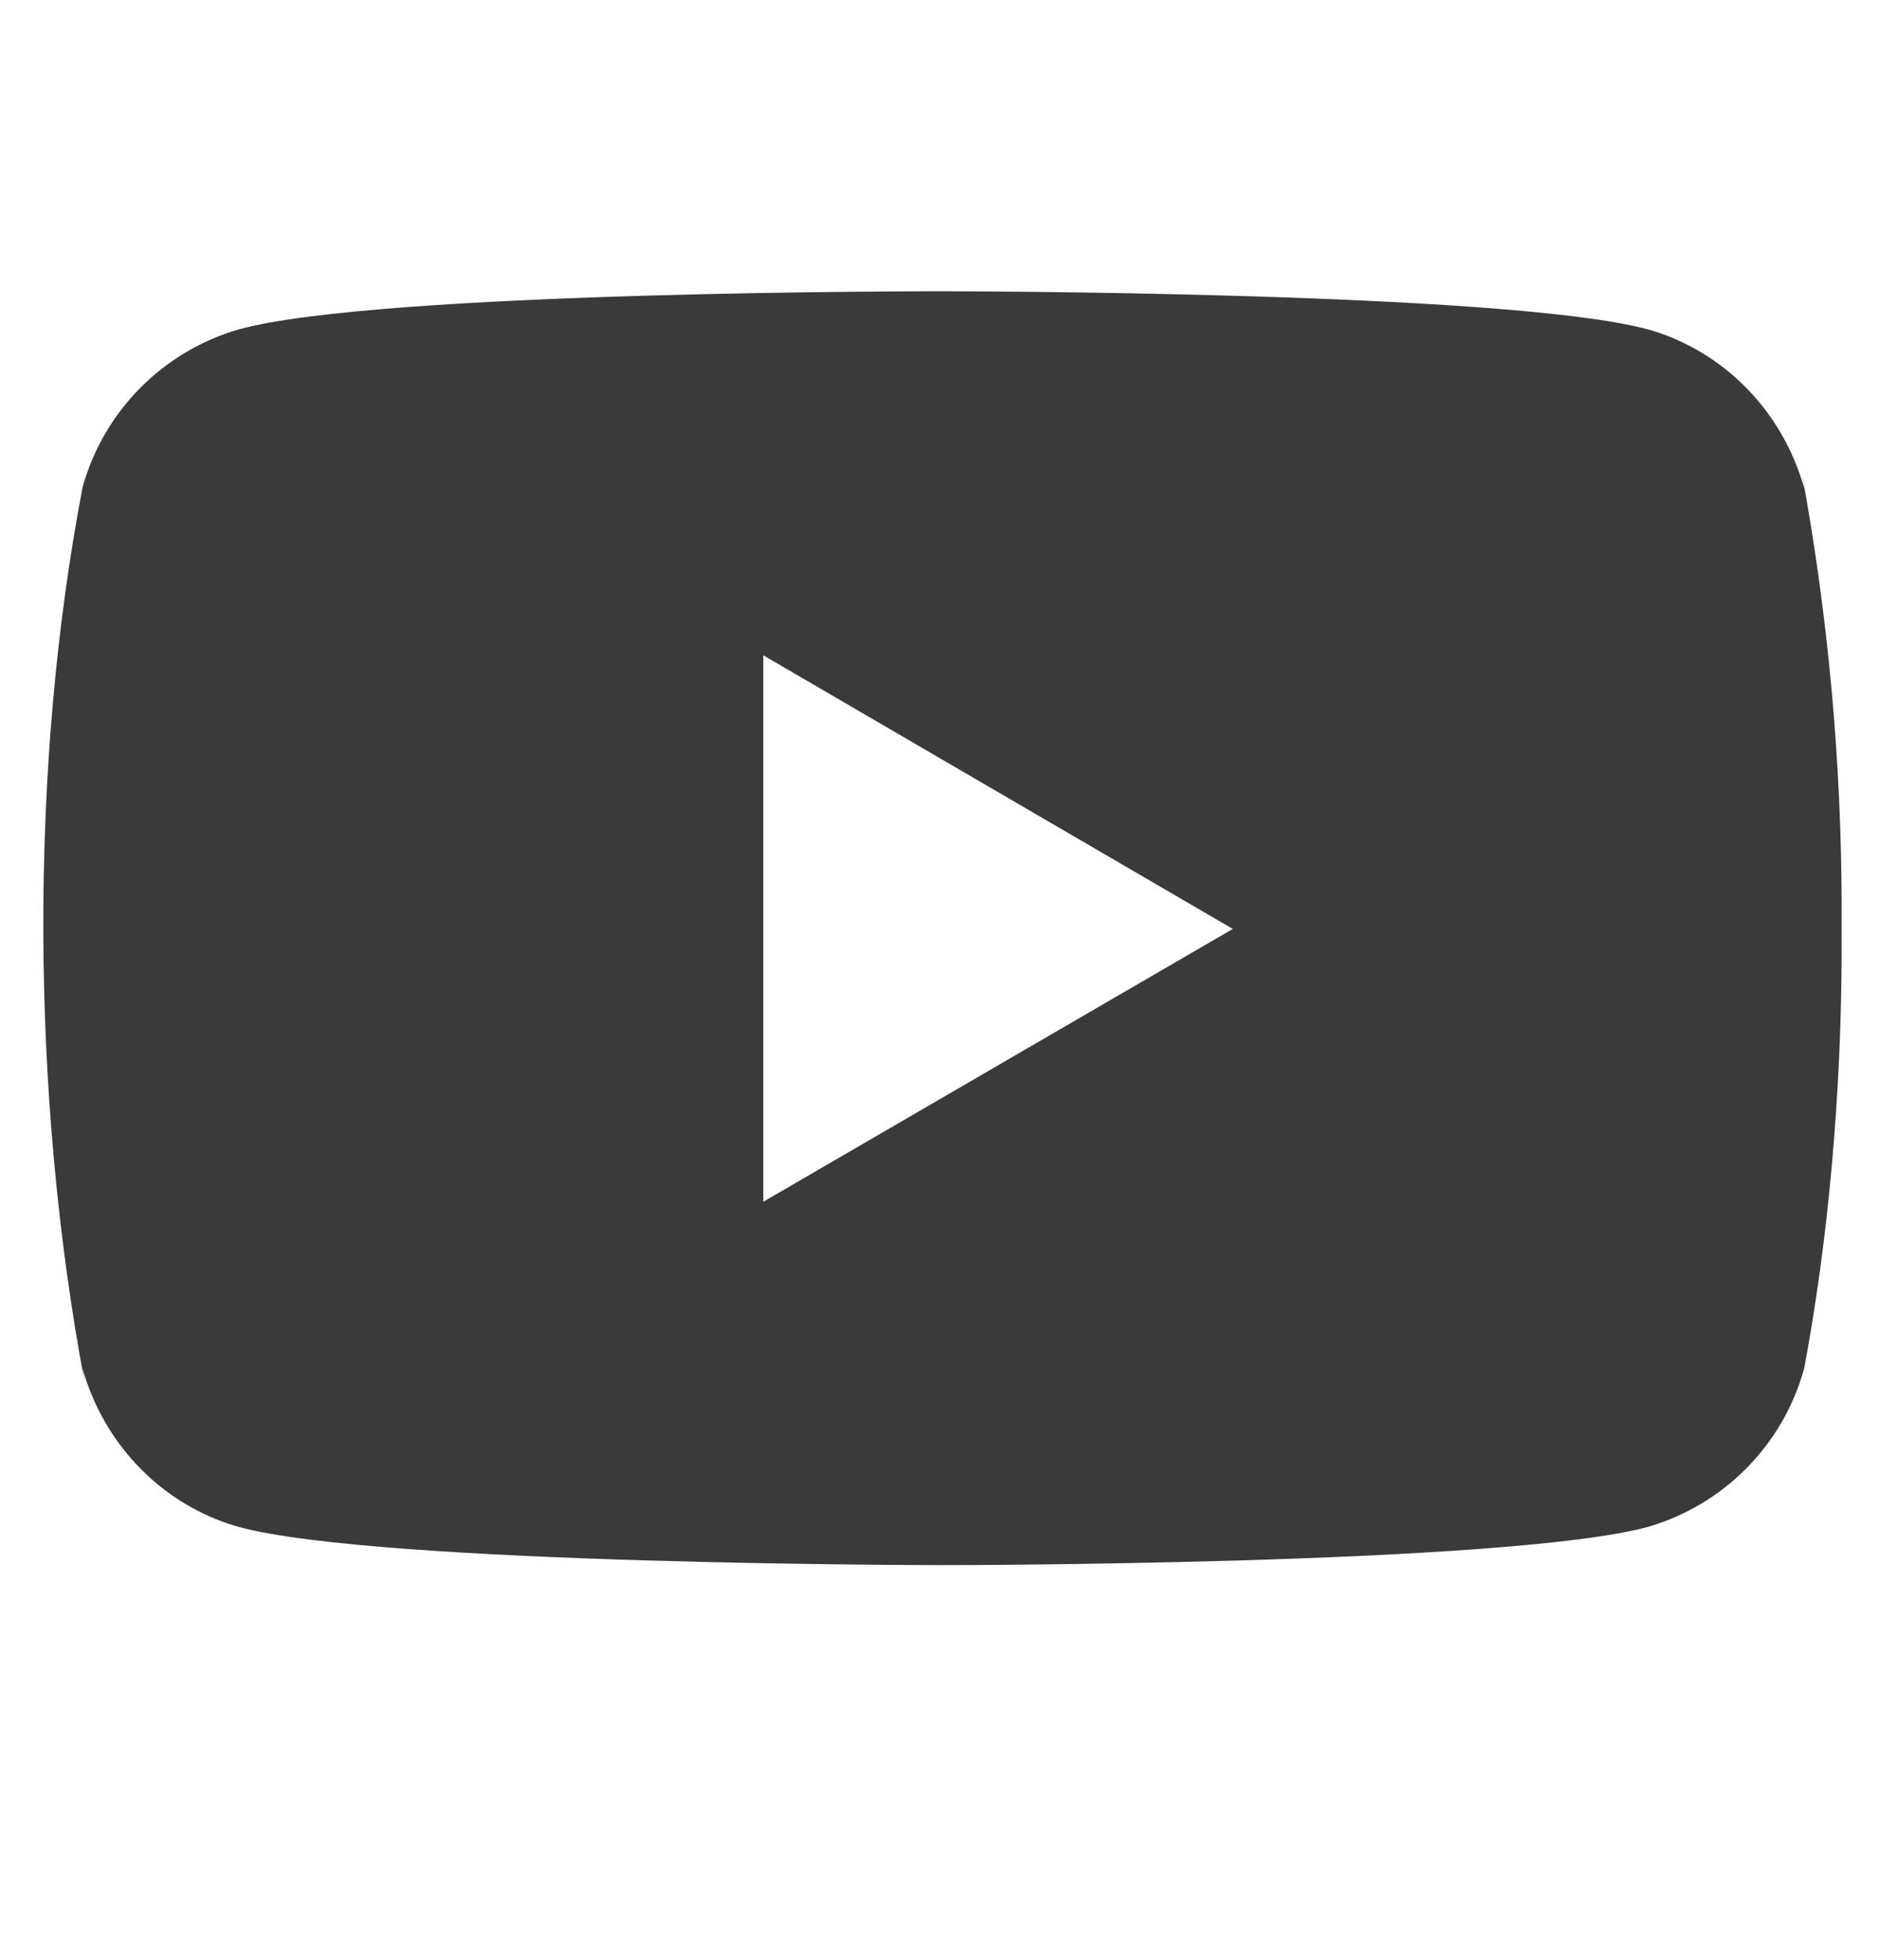 <svg width="23" height="24" viewBox="0 0 23 24" fill="none" xmlns="http://www.w3.org/2000/svg">
<g clip-path="url(#clip0_2783_421)">
<path d="M22.067 5.796L22.095 5.976C21.829 5.031 21.11 4.303 20.197 4.037L20.178 4.033C18.461 3.567 11.552 3.567 11.552 3.567C11.552 3.567 4.66 3.557 2.926 4.033C1.995 4.303 1.276 5.031 1.014 5.956L1.01 5.976C0.368 9.326 0.364 13.352 1.038 16.939L1.01 16.757C1.276 17.701 1.994 18.43 2.908 18.695L2.927 18.7C4.642 19.167 11.553 19.167 11.553 19.167C11.553 19.167 18.444 19.167 20.179 18.7C21.11 18.43 21.83 17.701 22.091 16.776L22.096 16.757C22.388 15.199 22.555 13.406 22.555 11.574C22.555 11.507 22.555 11.439 22.554 11.371C22.555 11.309 22.555 11.235 22.555 11.16C22.555 9.328 22.388 7.535 22.067 5.796ZM9.348 14.717V8.025L15.098 11.376L9.348 14.717Z" fill="#3A3A3A"/>
</g>
<defs>
<clipPath id="clip0_2783_421">
<rect width="22.024" height="22.819" fill="white" transform="translate(0.531 0.355)"/>
</clipPath>
</defs>
</svg>

